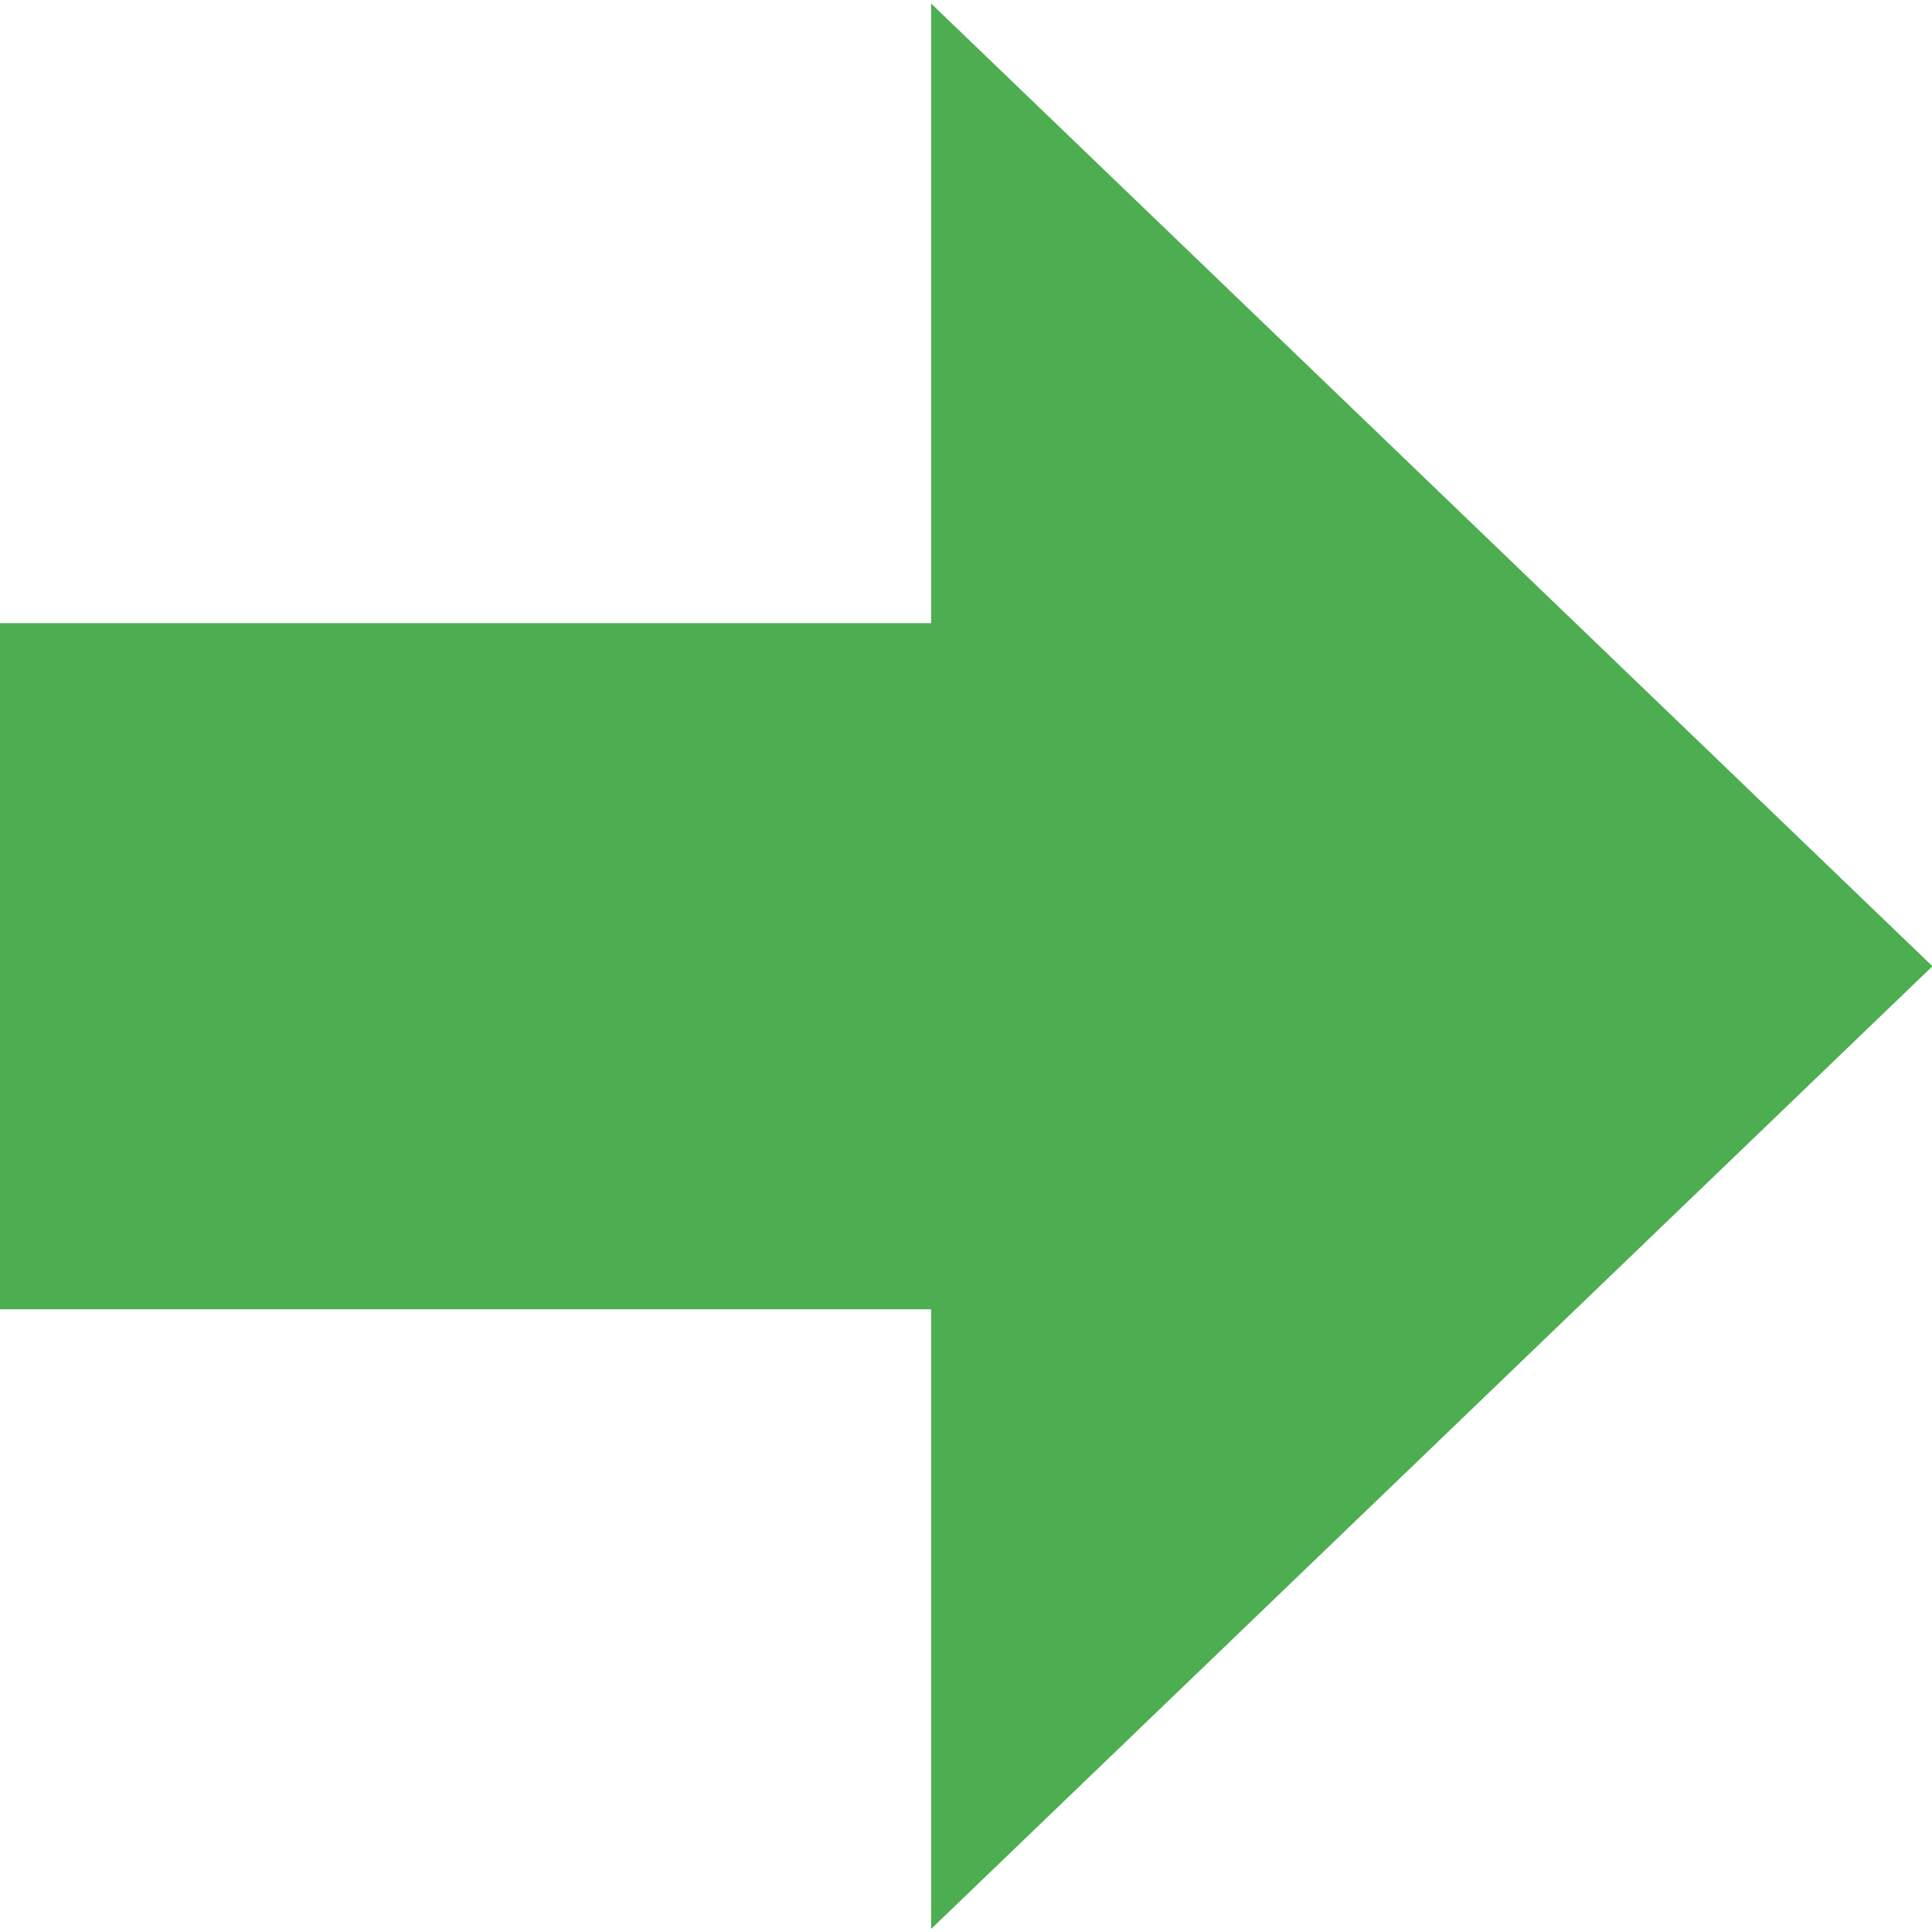 <?xml version="1.0" encoding="UTF-8" standalone="no"?>
<svg
   version="1.1"
   id="Layer_1"
   x="0px"
   y="0px"
   width="100"
   height="100"
   viewBox="0 0 100 100"
   enable-background="new 0 0 122.88 122.433"
   xml:space="preserve"
   sodipodi:docname="right-arrow-green.svg"
   inkscape:version="1.4.2 (f4327f4, 2025-05-13)"
   xmlns:inkscape="http://www.inkscape.org/namespaces/inkscape"
   xmlns:sodipodi="http://sodipodi.sourceforge.net/DTD/sodipodi-0.dtd"
   xmlns="http://www.w3.org/2000/svg"
   xmlns:svg="http://www.w3.org/2000/svg"><defs
     id="defs1" /><sodipodi:namedview
     id="namedview1"
     pagecolor="#ffffff"
     bordercolor="#000000"
     borderopacity="0.25"
     inkscape:showpageshadow="2"
     inkscape:pageopacity="0.0"
     inkscape:pagecheckerboard="0"
     inkscape:deskcolor="#d1d1d1"
     inkscape:zoom="9.531744"
     inkscape:cx="61.583693"
     inkscape:cy="52.823492"
     inkscape:window-width="2560"
     inkscape:window-height="1369"
     inkscape:window-x="-8"
     inkscape:window-y="-8"
     inkscape:window-maximized="1"
     inkscape:current-layer="Layer_1" /><g
     id="g1"
     style="fill:#4cae50;fill-opacity:1"
     transform="matrix(0.814,0,0,0.814,2.048e-7,0.182)"><polygon
       fill-rule="evenodd"
       clip-rule="evenodd"
       points="59.207,122.433 59.207,83.029 0,83.029 0,39.399 59.207,39.399 59.207,0 122.88,61.217 "
       id="polygon1"
       style="fill:#4cae50;fill-opacity:1" /></g></svg>
